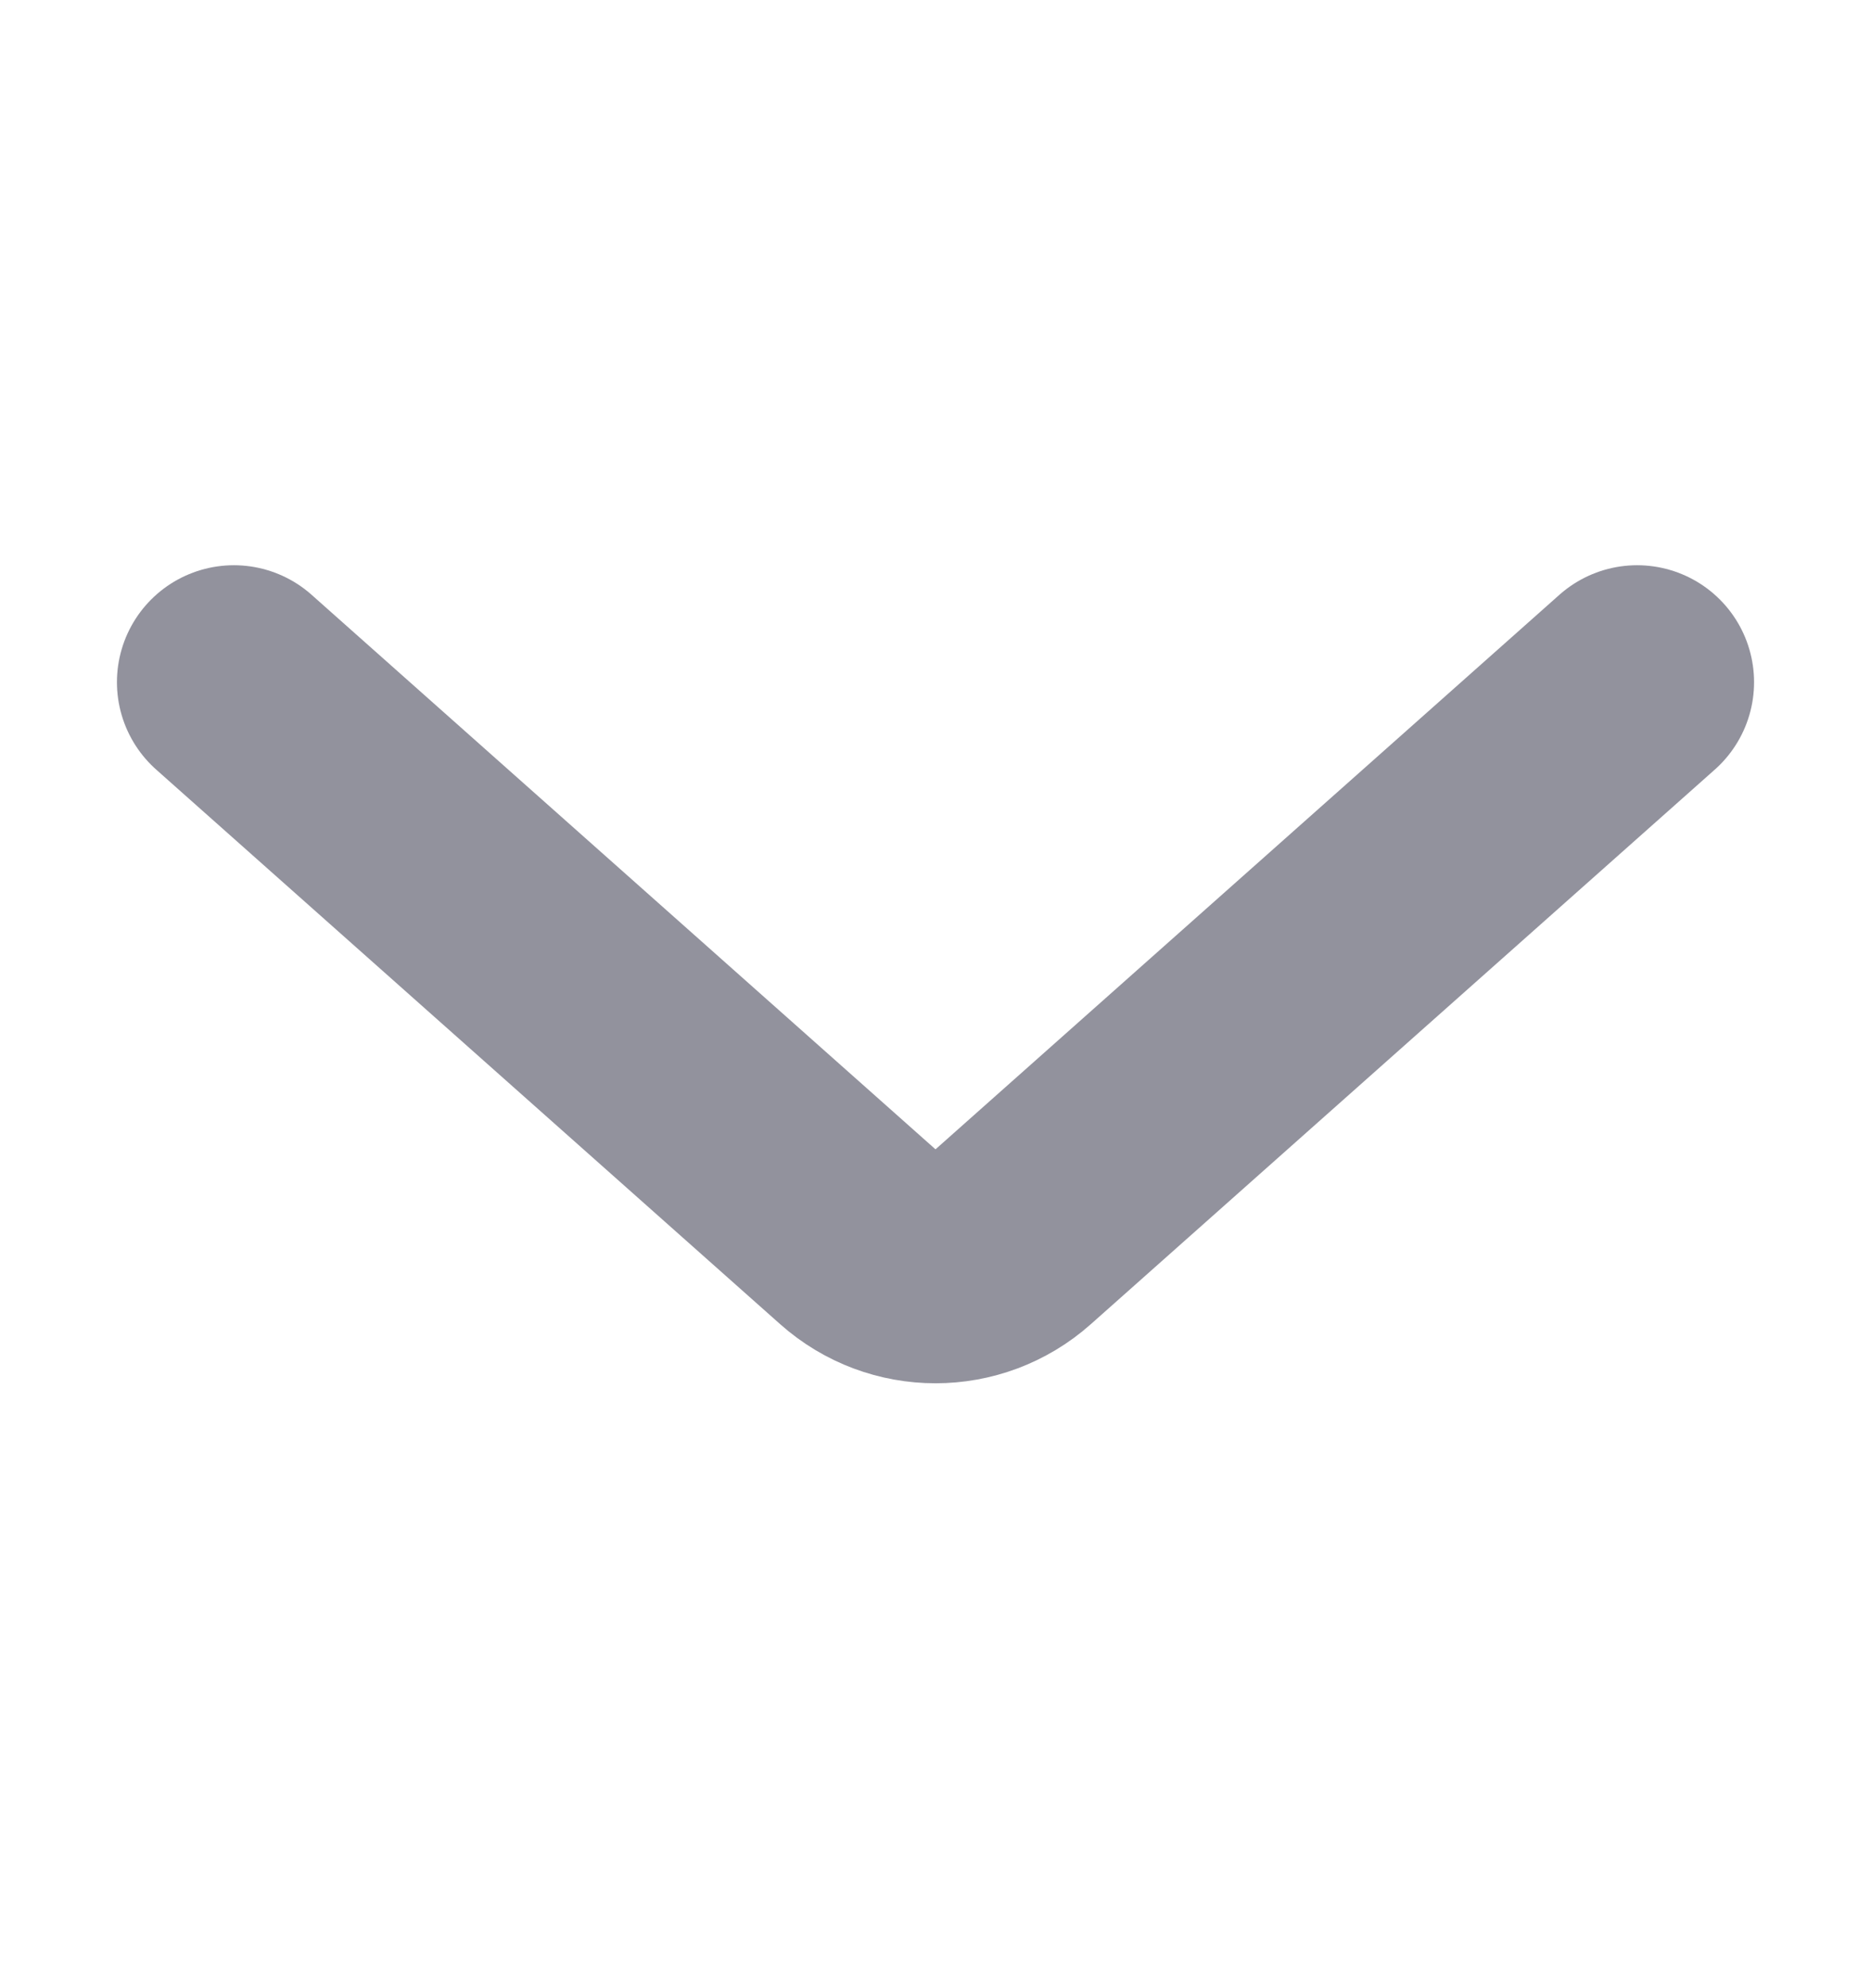 <svg width="16" height="17" viewBox="0 0 16 17" fill="none" xmlns="http://www.w3.org/2000/svg">
    <g id="arrow2-down">
        <path id="Vector 2"
            d="M2 5.833L7.336 10.575C7.715 10.912 8.285 10.912 8.664 10.575L14 5.833"
            stroke="#92929D" stroke-width="2" stroke-linecap="round" />
    </g>
</svg>